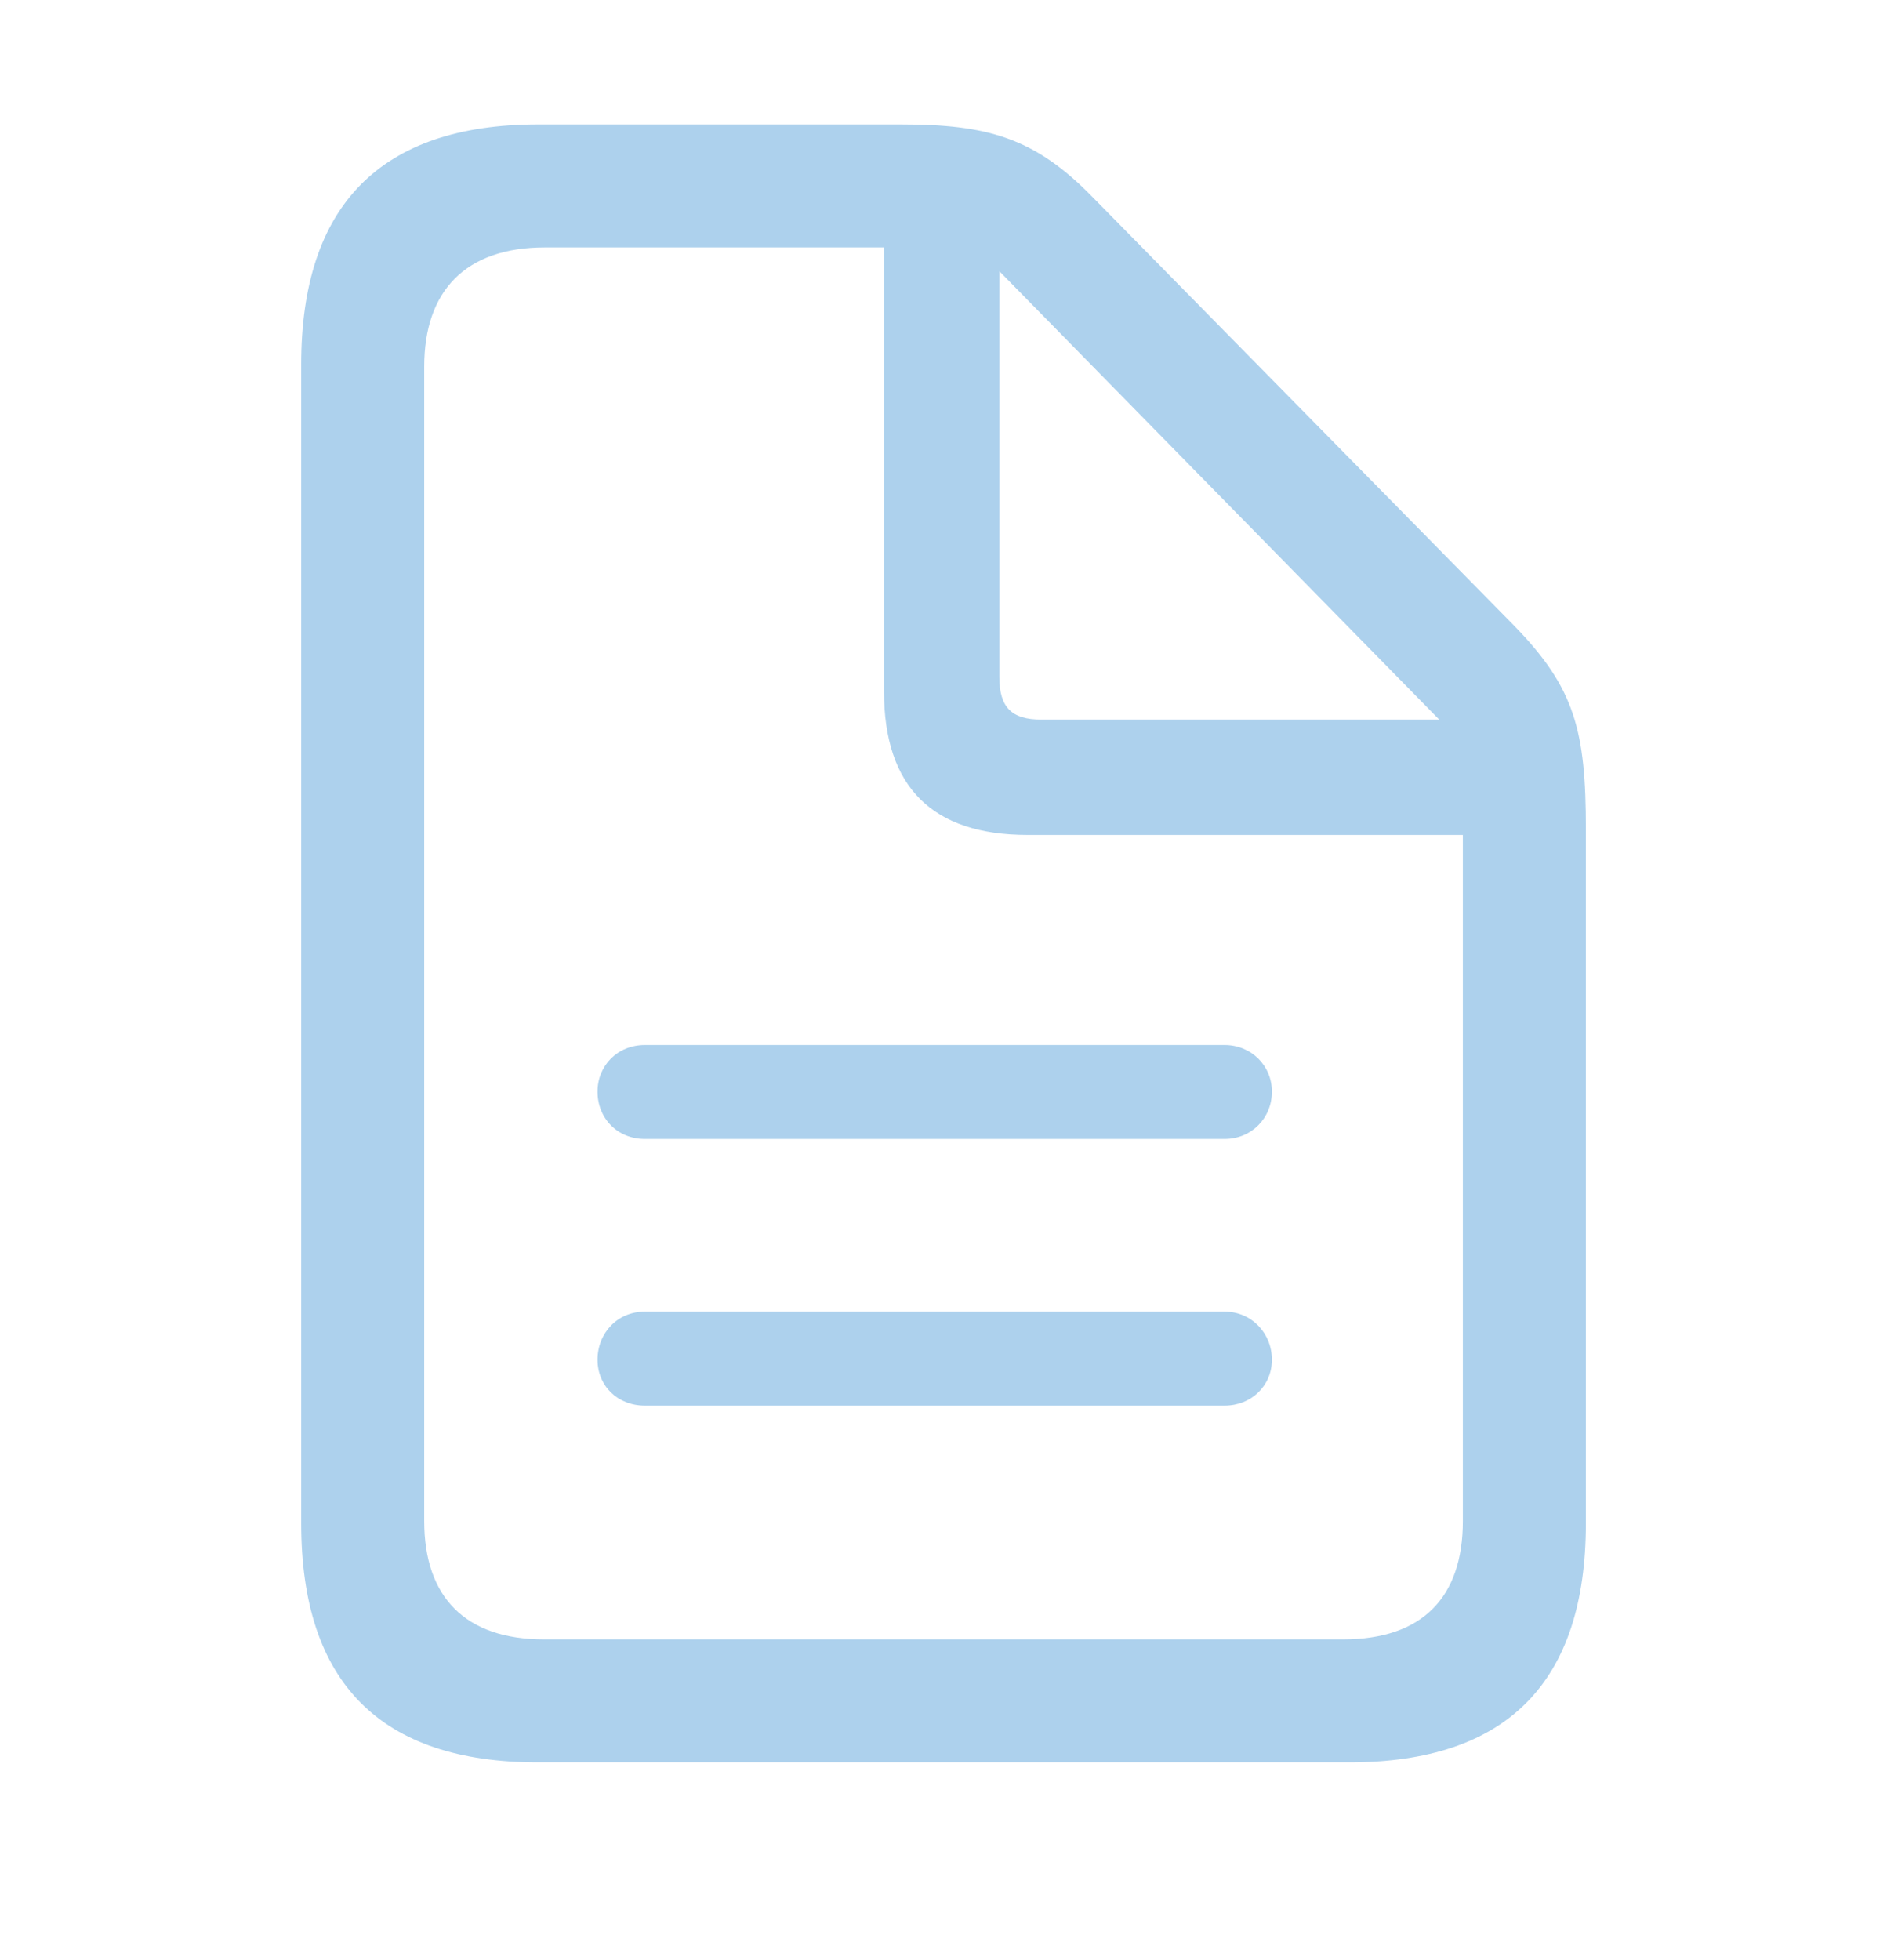 <svg width="26" height="27" viewBox="0 0 26 27" fill="none" xmlns="http://www.w3.org/2000/svg">
<path d="M7.413 24.276H18.588C20.767 24.276 21.851 23.171 21.851 20.982V11.427C21.851 10.07 21.703 9.48 20.861 8.617L15.053 2.714C14.253 1.893 13.6 1.714 12.411 1.714H7.413C5.245 1.714 4.15 2.83 4.15 5.019V20.982C4.15 23.182 5.245 24.276 7.413 24.276ZM7.497 22.582C6.413 22.582 5.845 22.003 5.845 20.951V5.05C5.845 4.008 6.413 3.408 7.507 3.408H12.18V9.522C12.18 10.848 12.853 11.501 14.158 11.501H20.156V20.951C20.156 22.003 19.599 22.582 18.504 22.582H7.497ZM14.347 9.912C13.937 9.912 13.769 9.743 13.769 9.323V3.735L19.83 9.912H14.347ZM16.873 14.395H8.886C8.507 14.395 8.233 14.679 8.233 15.037C8.233 15.405 8.507 15.689 8.886 15.689H16.873C17.241 15.689 17.525 15.405 17.525 15.037C17.525 14.679 17.241 14.395 16.873 14.395ZM16.873 18.067H8.886C8.507 18.067 8.233 18.362 8.233 18.73C8.233 19.088 8.507 19.362 8.886 19.362H16.873C17.241 19.362 17.525 19.088 17.525 18.73C17.525 18.362 17.241 18.067 16.873 18.067Z" fill="#ADD1ED"/>
</svg>
